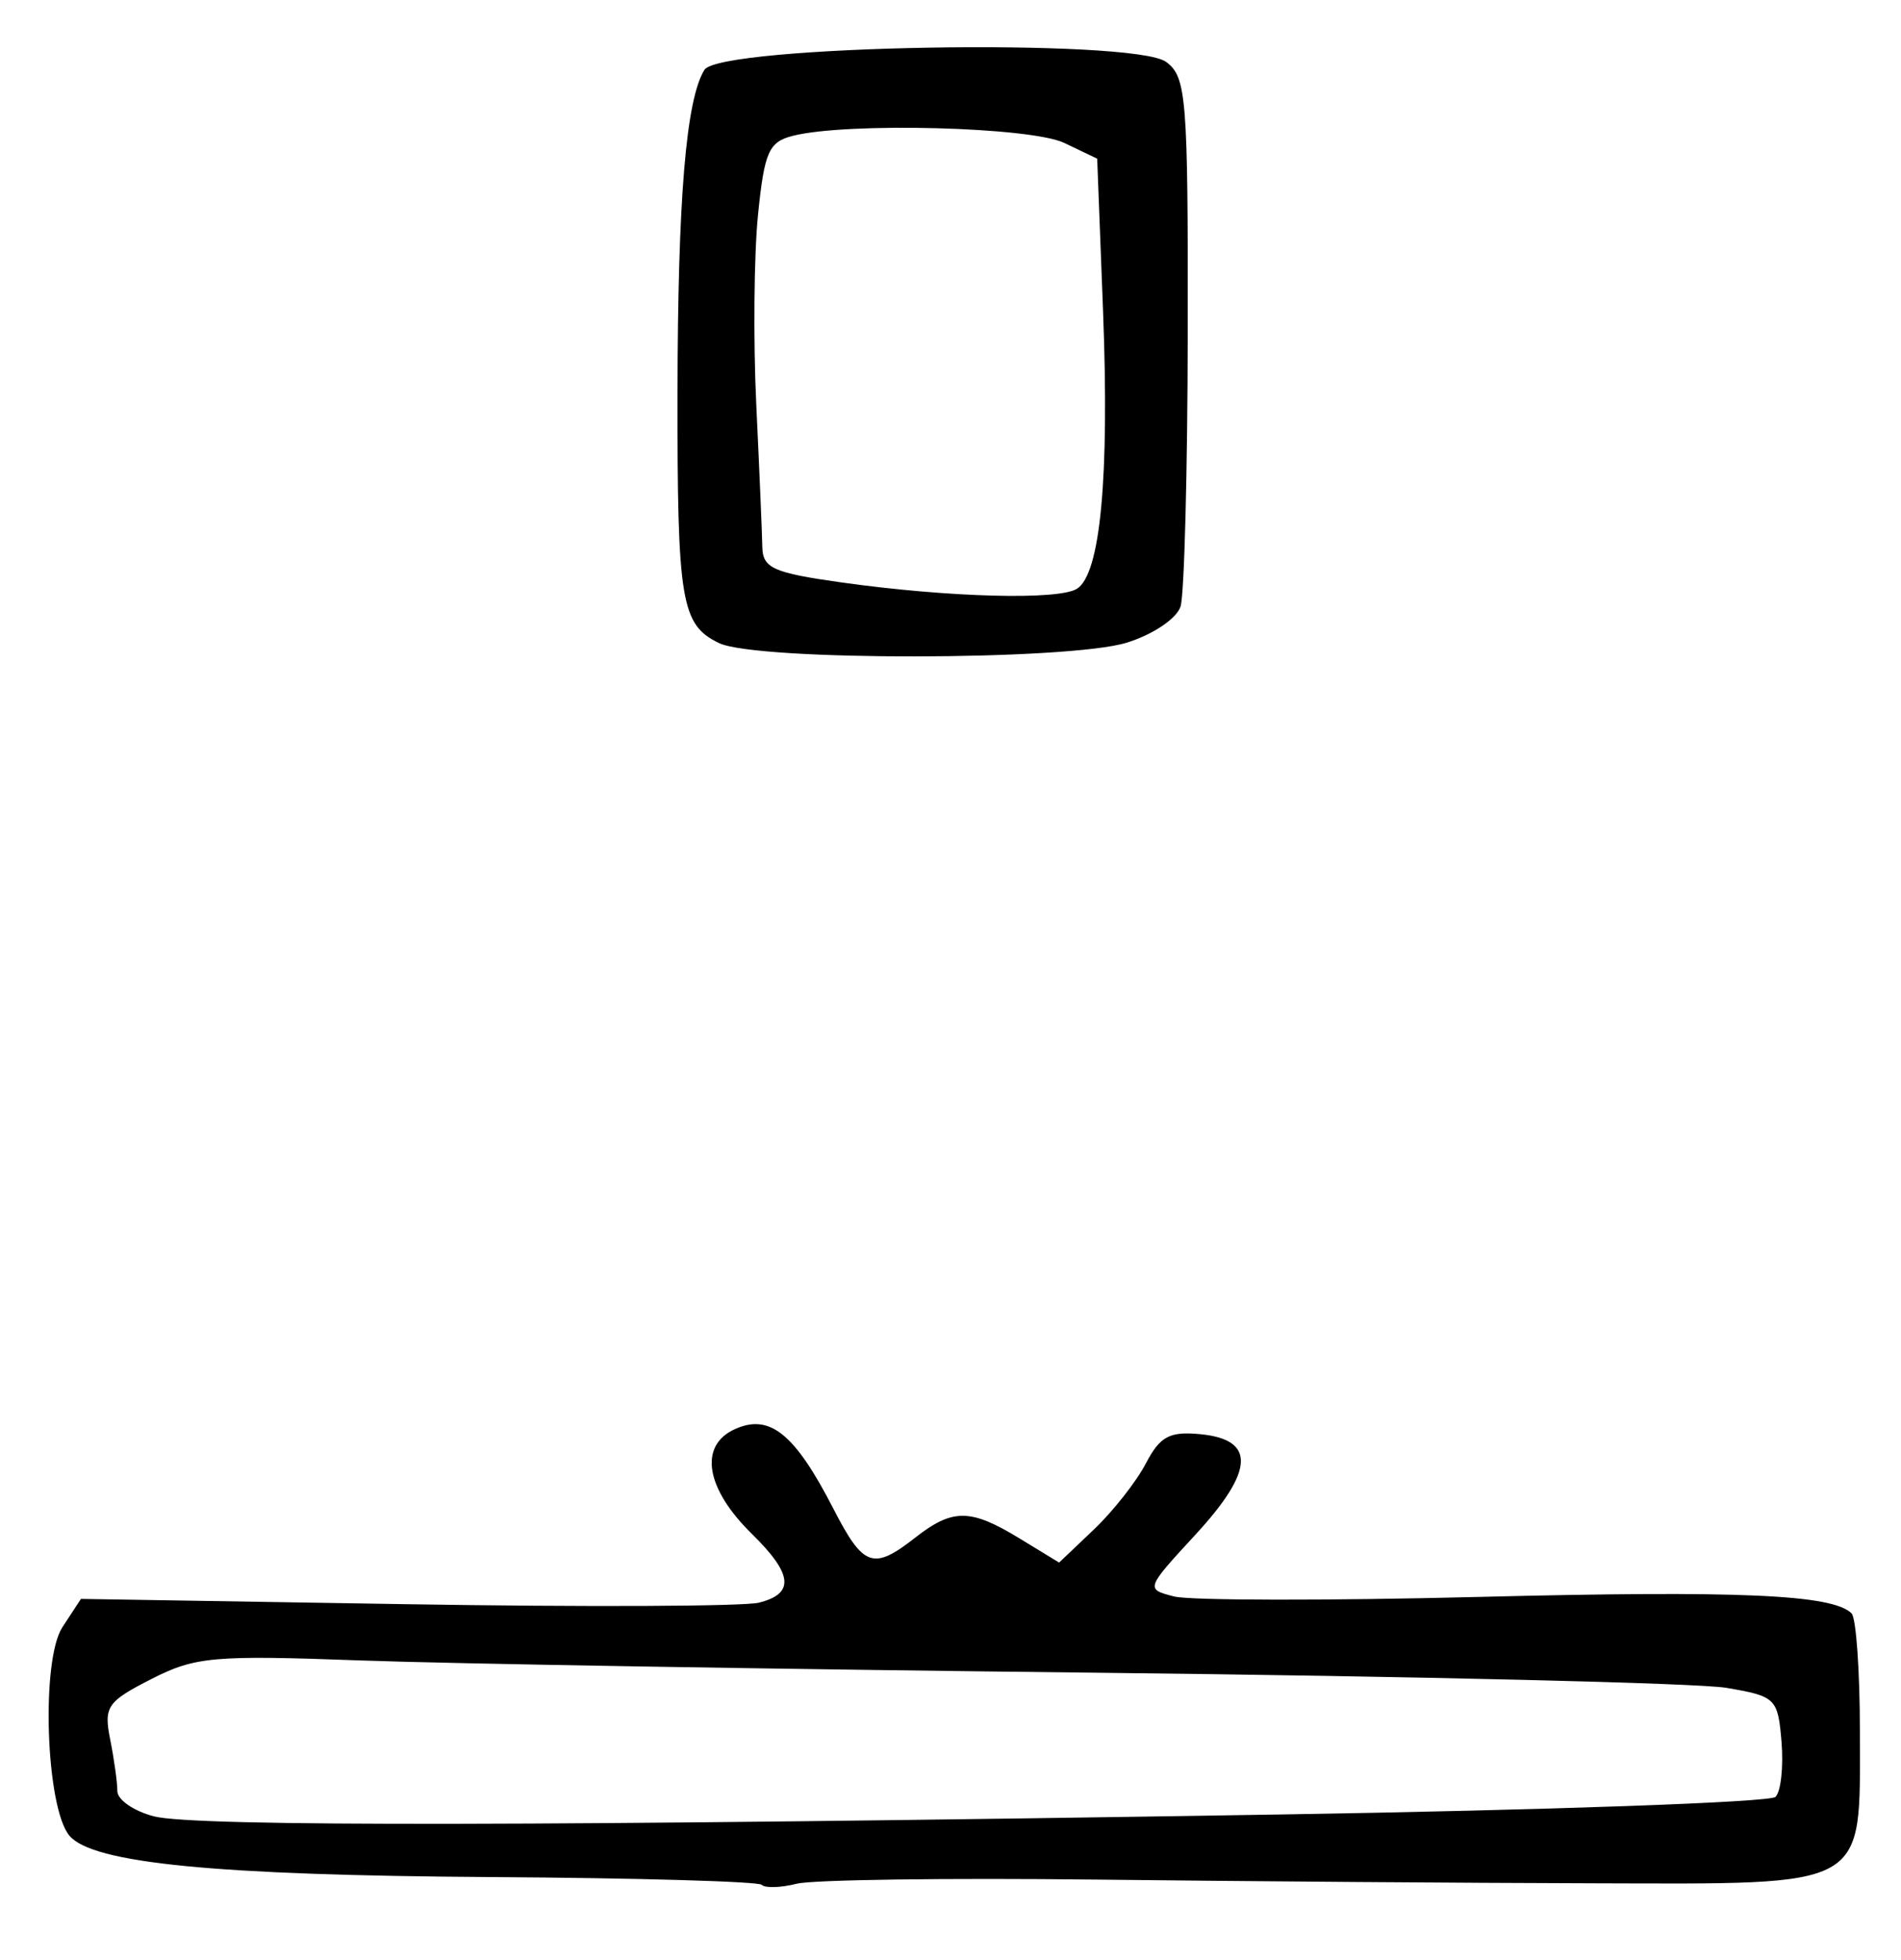 <?xml version="1.0" encoding="UTF-8" standalone="no"?>
<!-- Created with Inkscape (http://www.inkscape.org/) -->

<svg
   version="1.1"
   id="svg229"
   width="216"
   height="222.667"
   viewBox="0 0 216 222.667"
   xmlns="http://www.w3.org/2000/svg"
   xmlns:svg="http://www.w3.org/2000/svg">
  <defs
     id="defs233" />
  <g
     id="g235">
    <path
       style="fill:#000000;stroke-width:1.333"
       d="M 86.559,214.114 C 86.177,213.732 72.395,213.336 55.932,213.233 24.458,213.036 10.49,211.667 7.879,208.52 5.197,205.289 4.64,188.59 7.089,184.852 l 2.109,-3.219 36.974,0.601 c 20.336,0.331 38.366,0.252 40.067,-0.175 4.081,-1.024 3.853,-3.241 -0.805,-7.808 -5.271,-5.169 -6.063,-10.022 -1.943,-11.899 3.959,-1.804 6.806,0.49 11.19,9.014 3.428,6.666 4.521,7.053 9.317,3.302 4.244,-3.32 6.271,-3.304 11.838,0.09 l 4.505,2.747 3.947,-3.752 c 2.171,-2.063 4.827,-5.437 5.903,-7.497 1.616,-3.095 2.694,-3.674 6.203,-3.333 6.307,0.612 6.136,4.145 -0.551,11.4 -5.687,6.17 -5.696,6.194 -2.444,7.032 1.795,0.462 17.364,0.487 34.597,0.054 29.697,-0.746 40.235,-0.282 42.386,1.867 0.521,0.52 0.947,6.574 0.947,13.452 0,18.013 1.277,17.289 -30.381,17.211 -14.091,-0.035 -39.46,-0.224 -56.375,-0.42 -16.916,-0.196 -32.234,0.014 -34.04,0.468 -1.806,0.453 -3.597,0.512 -3.979,0.13 z m 58.759,-7.989 c 30.425,-0.491 55.816,-1.391 56.424,-2 0.609,-0.609 0.916,-3.422 0.682,-6.253 -0.408,-4.949 -0.649,-5.184 -6.274,-6.137 -3.217,-0.545 -35.317,-1.316 -71.333,-1.713 -36.016,-0.397 -73.735,-1.025 -83.821,-1.397 -16.754,-0.617 -18.81,-0.434 -23.813,2.119 -5.015,2.558 -5.407,3.136 -4.663,6.858 0.447,2.236 0.813,4.873 0.813,5.86 0,0.987 1.869,2.28 4.153,2.871 4.621,1.197 44.812,1.132 127.831,-0.209 z M 81.696,73.052 C 77.386,70.972 76.951,68.342 76.982,44.613 77.012,22.571 77.949,11.321 80.037,7.936 81.769,5.13 128.813,4.319 132.498,7.032 c 2.31,1.701 2.495,4.006 2.459,30.624 -0.021,15.831 -0.389,29.887 -0.816,31.235 -0.436,1.375 -3.116,3.18 -6.105,4.113 -6.591,2.057 -42.101,2.094 -46.34,0.048 z m 40.682,-6.174 c 2.66,-1.696 3.684,-12.614 2.956,-31.532 l -0.667,-17.32 -3.741,-1.789 c -3.806,-1.82 -24.623,-2.368 -30.823,-0.812 -2.758,0.692 -3.252,1.812 -3.978,9.015 -0.456,4.524 -0.543,14.225 -0.193,21.558 0.35,7.333 0.658,14.589 0.685,16.123 0.043,2.423 1.233,2.955 9.049,4.05 12.18,1.705 24.628,2.034 26.711,0.706 z"
       id="path555" />
  </g>
</svg>
